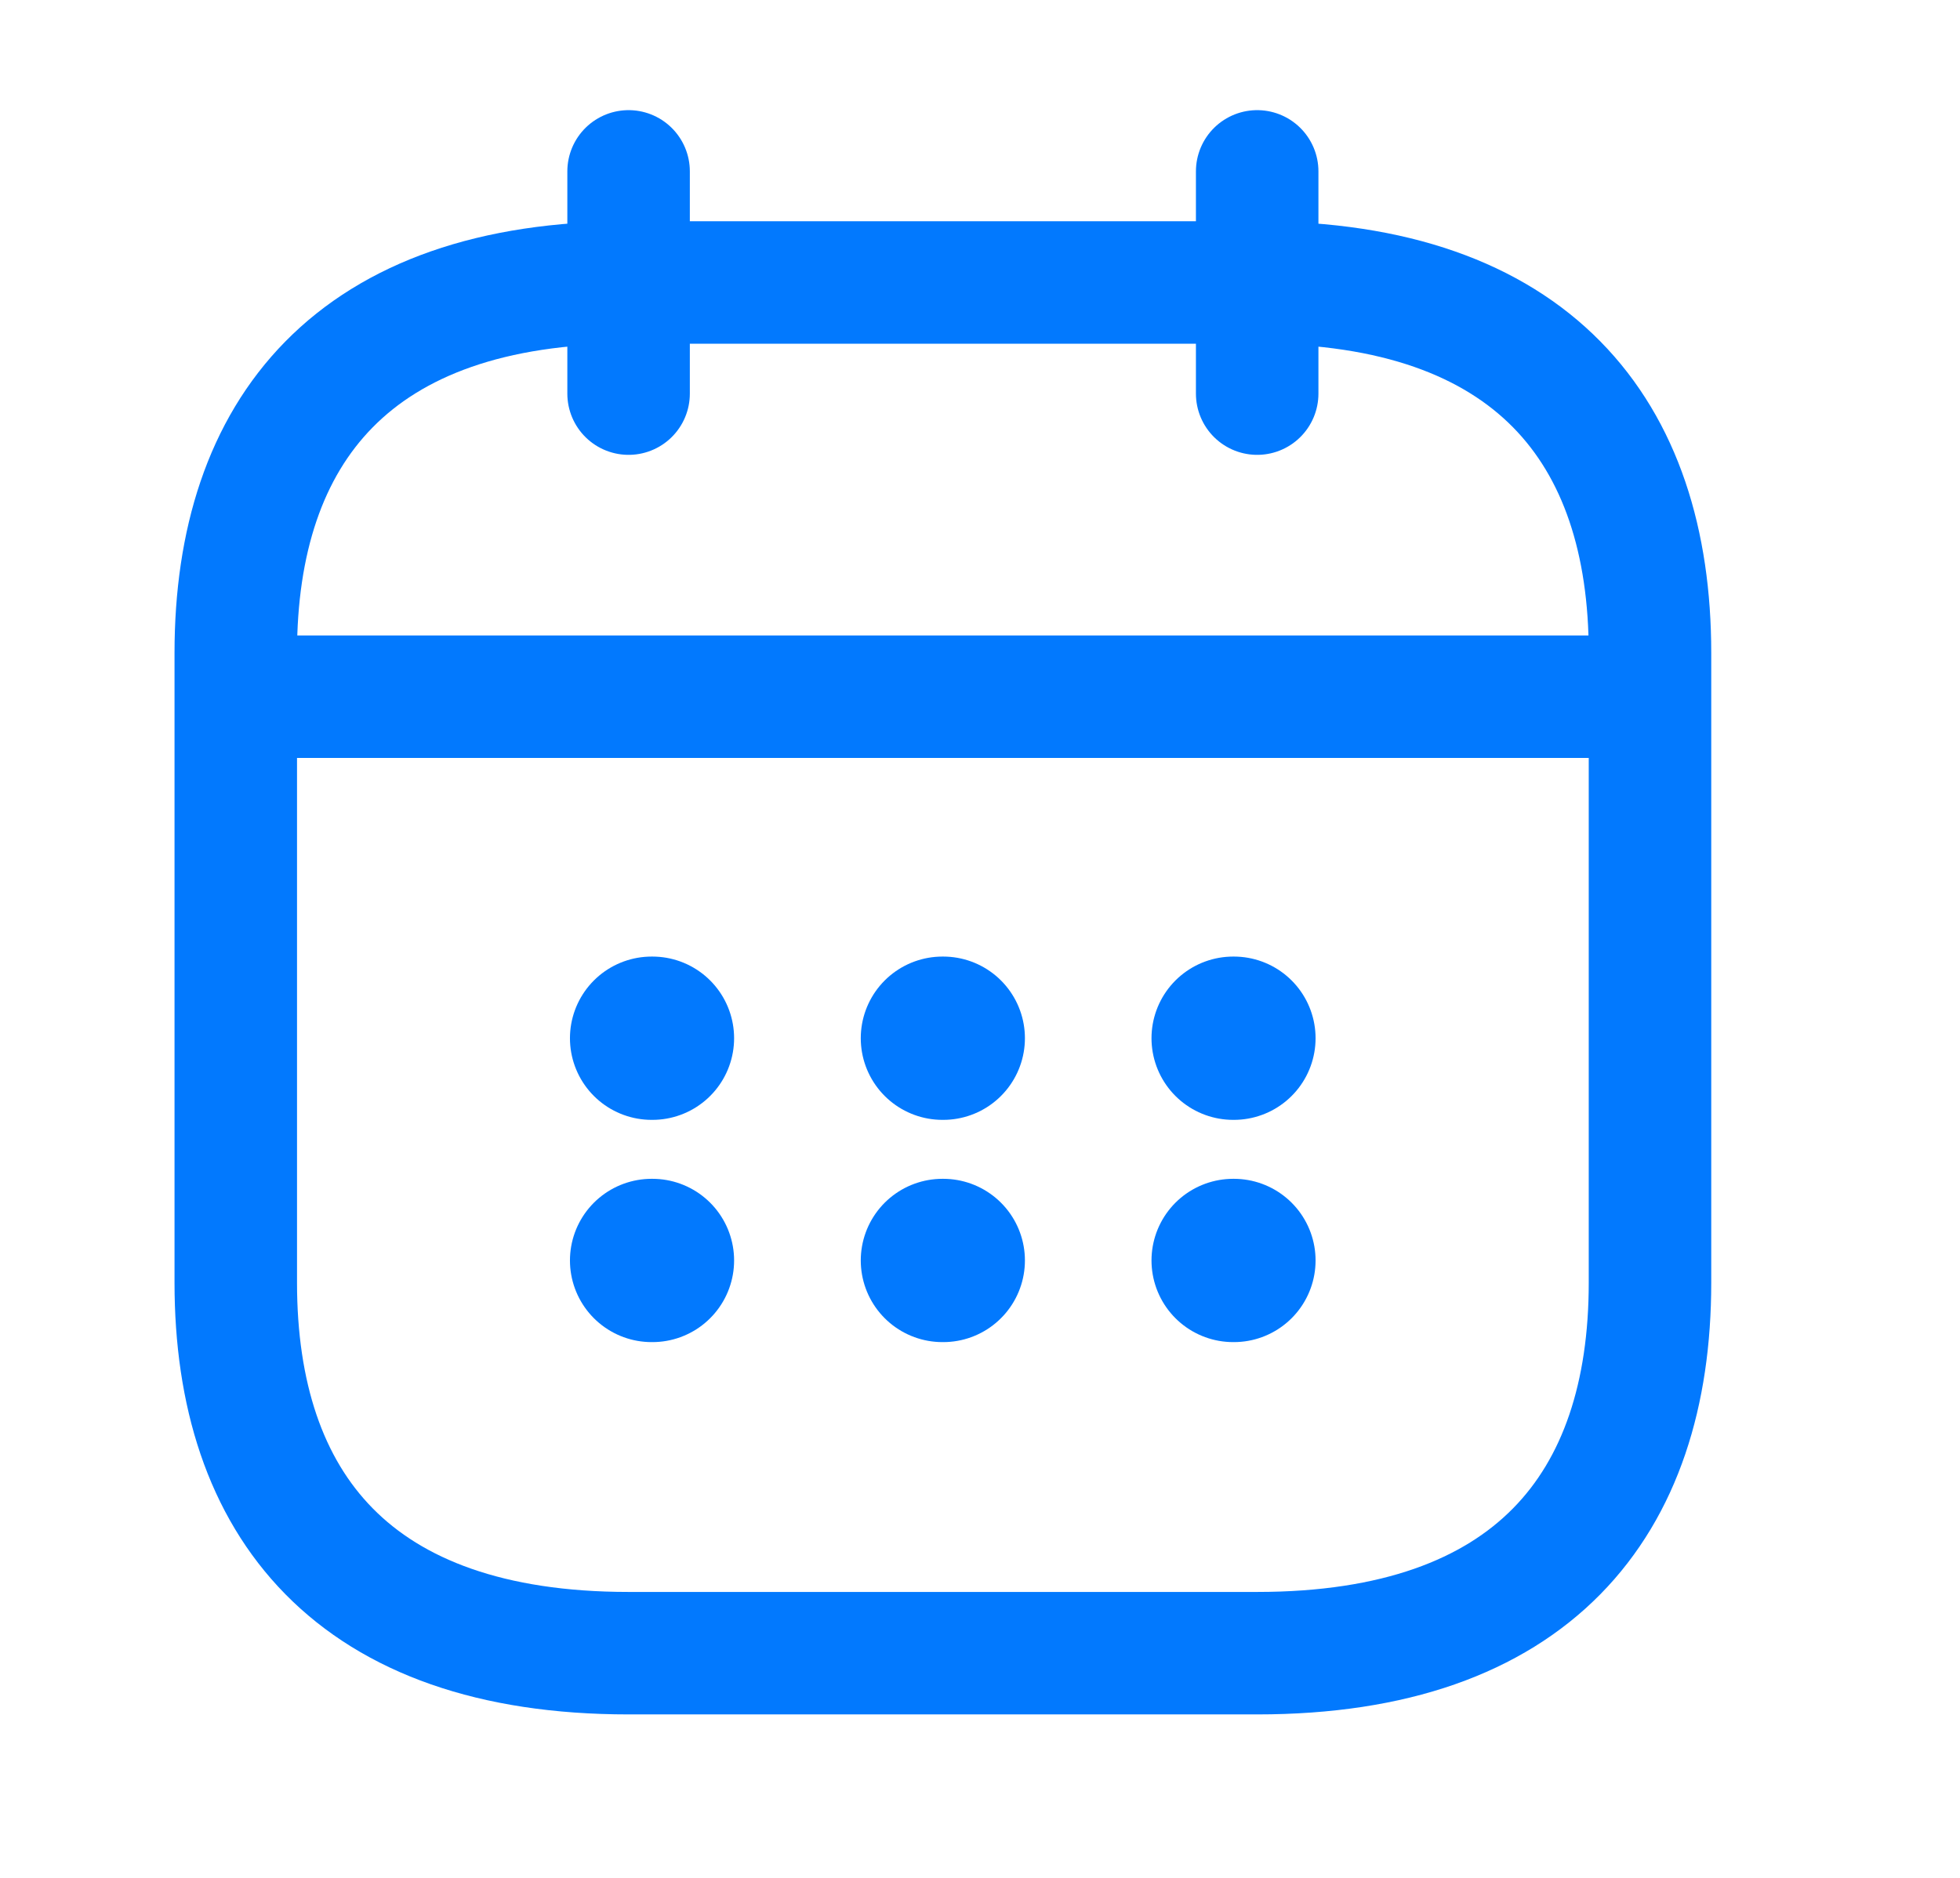 <svg width="24" height="23" viewBox="0 0 24 23" fill="none" xmlns="http://www.w3.org/2000/svg">
<path d="M7.697 2.099V4.821M15.394 2.099V4.821M3.368 8.533H19.724M20.204 7.997V15.711C20.204 18.433 18.761 20.248 15.394 20.248H7.697C4.33 20.248 2.887 18.433 2.887 15.711V7.997C2.887 5.275 4.33 3.46 7.697 3.46H15.394C18.761 3.46 20.204 5.275 20.204 7.997Z" stroke="#0279fe" stroke-width="1.5" stroke-miterlimit="10" stroke-linecap="round" stroke-linejoin="round"/>
<path d="M15.1 12.716H15.109M15.1 15.438H15.109M11.54 12.716H11.55M11.54 15.438H11.55M7.979 12.716H7.989M7.979 15.438H7.989" stroke="#0279fe" stroke-width="2" stroke-linecap="round" stroke-linejoin="round"/>
</svg>
